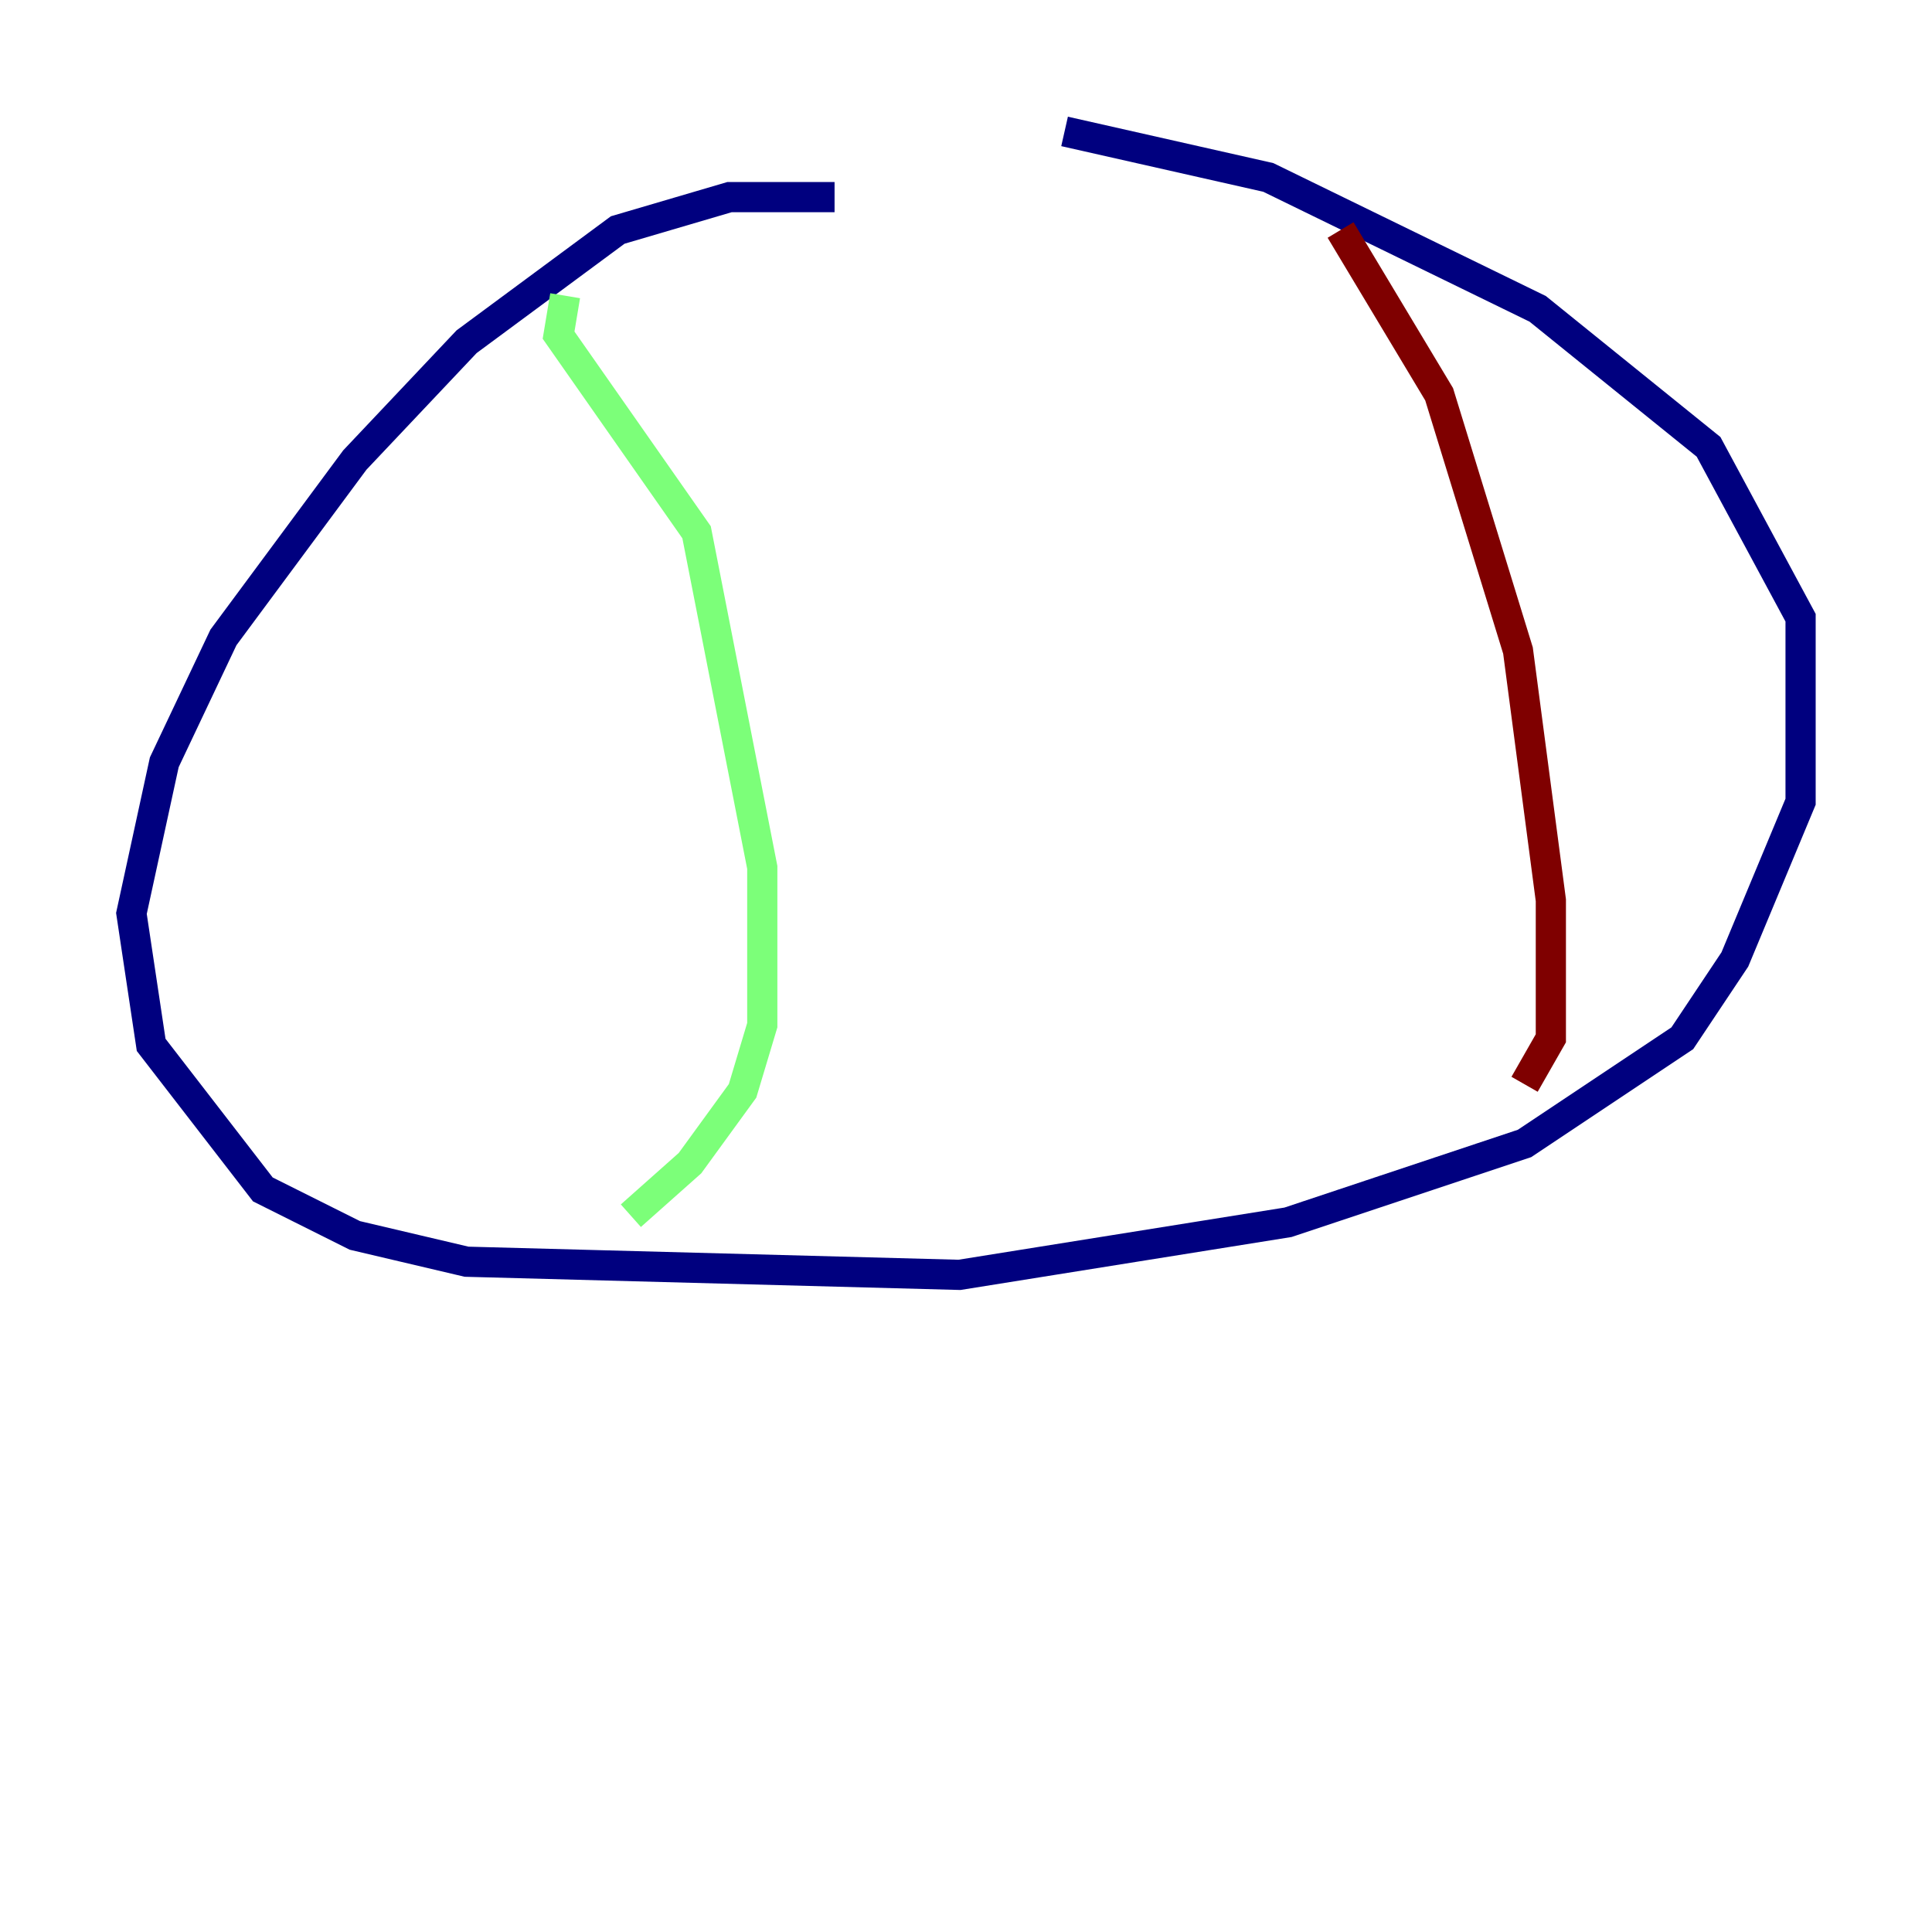 <?xml version="1.0" encoding="utf-8" ?>
<svg baseProfile="tiny" height="128" version="1.2" viewBox="0,0,128,128" width="128" xmlns="http://www.w3.org/2000/svg" xmlns:ev="http://www.w3.org/2001/xml-events" xmlns:xlink="http://www.w3.org/1999/xlink"><defs /><polyline fill="none" points="55.292,13.061 48.327,13.061 40.925,15.238 30.912,22.64 23.51,30.476 14.803,42.231 10.884,50.503 8.707,60.517 10.014,69.225 17.415,78.803 23.51,81.85 30.912,83.592 63.565,84.463 85.333,80.98 101.007,75.755 111.456,68.789 114.939,63.565 119.293,53.116 119.293,40.925 113.197,29.605 101.878,20.463 84.027,11.755 70.531,8.707" stroke="#00007f" stroke-width="2" /><polyline fill="none" points="37.442,19.592 37.007,22.204 46.15,35.265 50.503,57.469 50.503,67.918 49.197,72.272 45.714,77.061 41.796,80.544" stroke="#7cff79" stroke-width="2" /><polyline fill="none" points="88.816,15.238 95.347,26.122 100.571,43.102 102.748,59.646 102.748,68.789 101.007,71.837" stroke="#7f0000" stroke-width="2" /></svg>